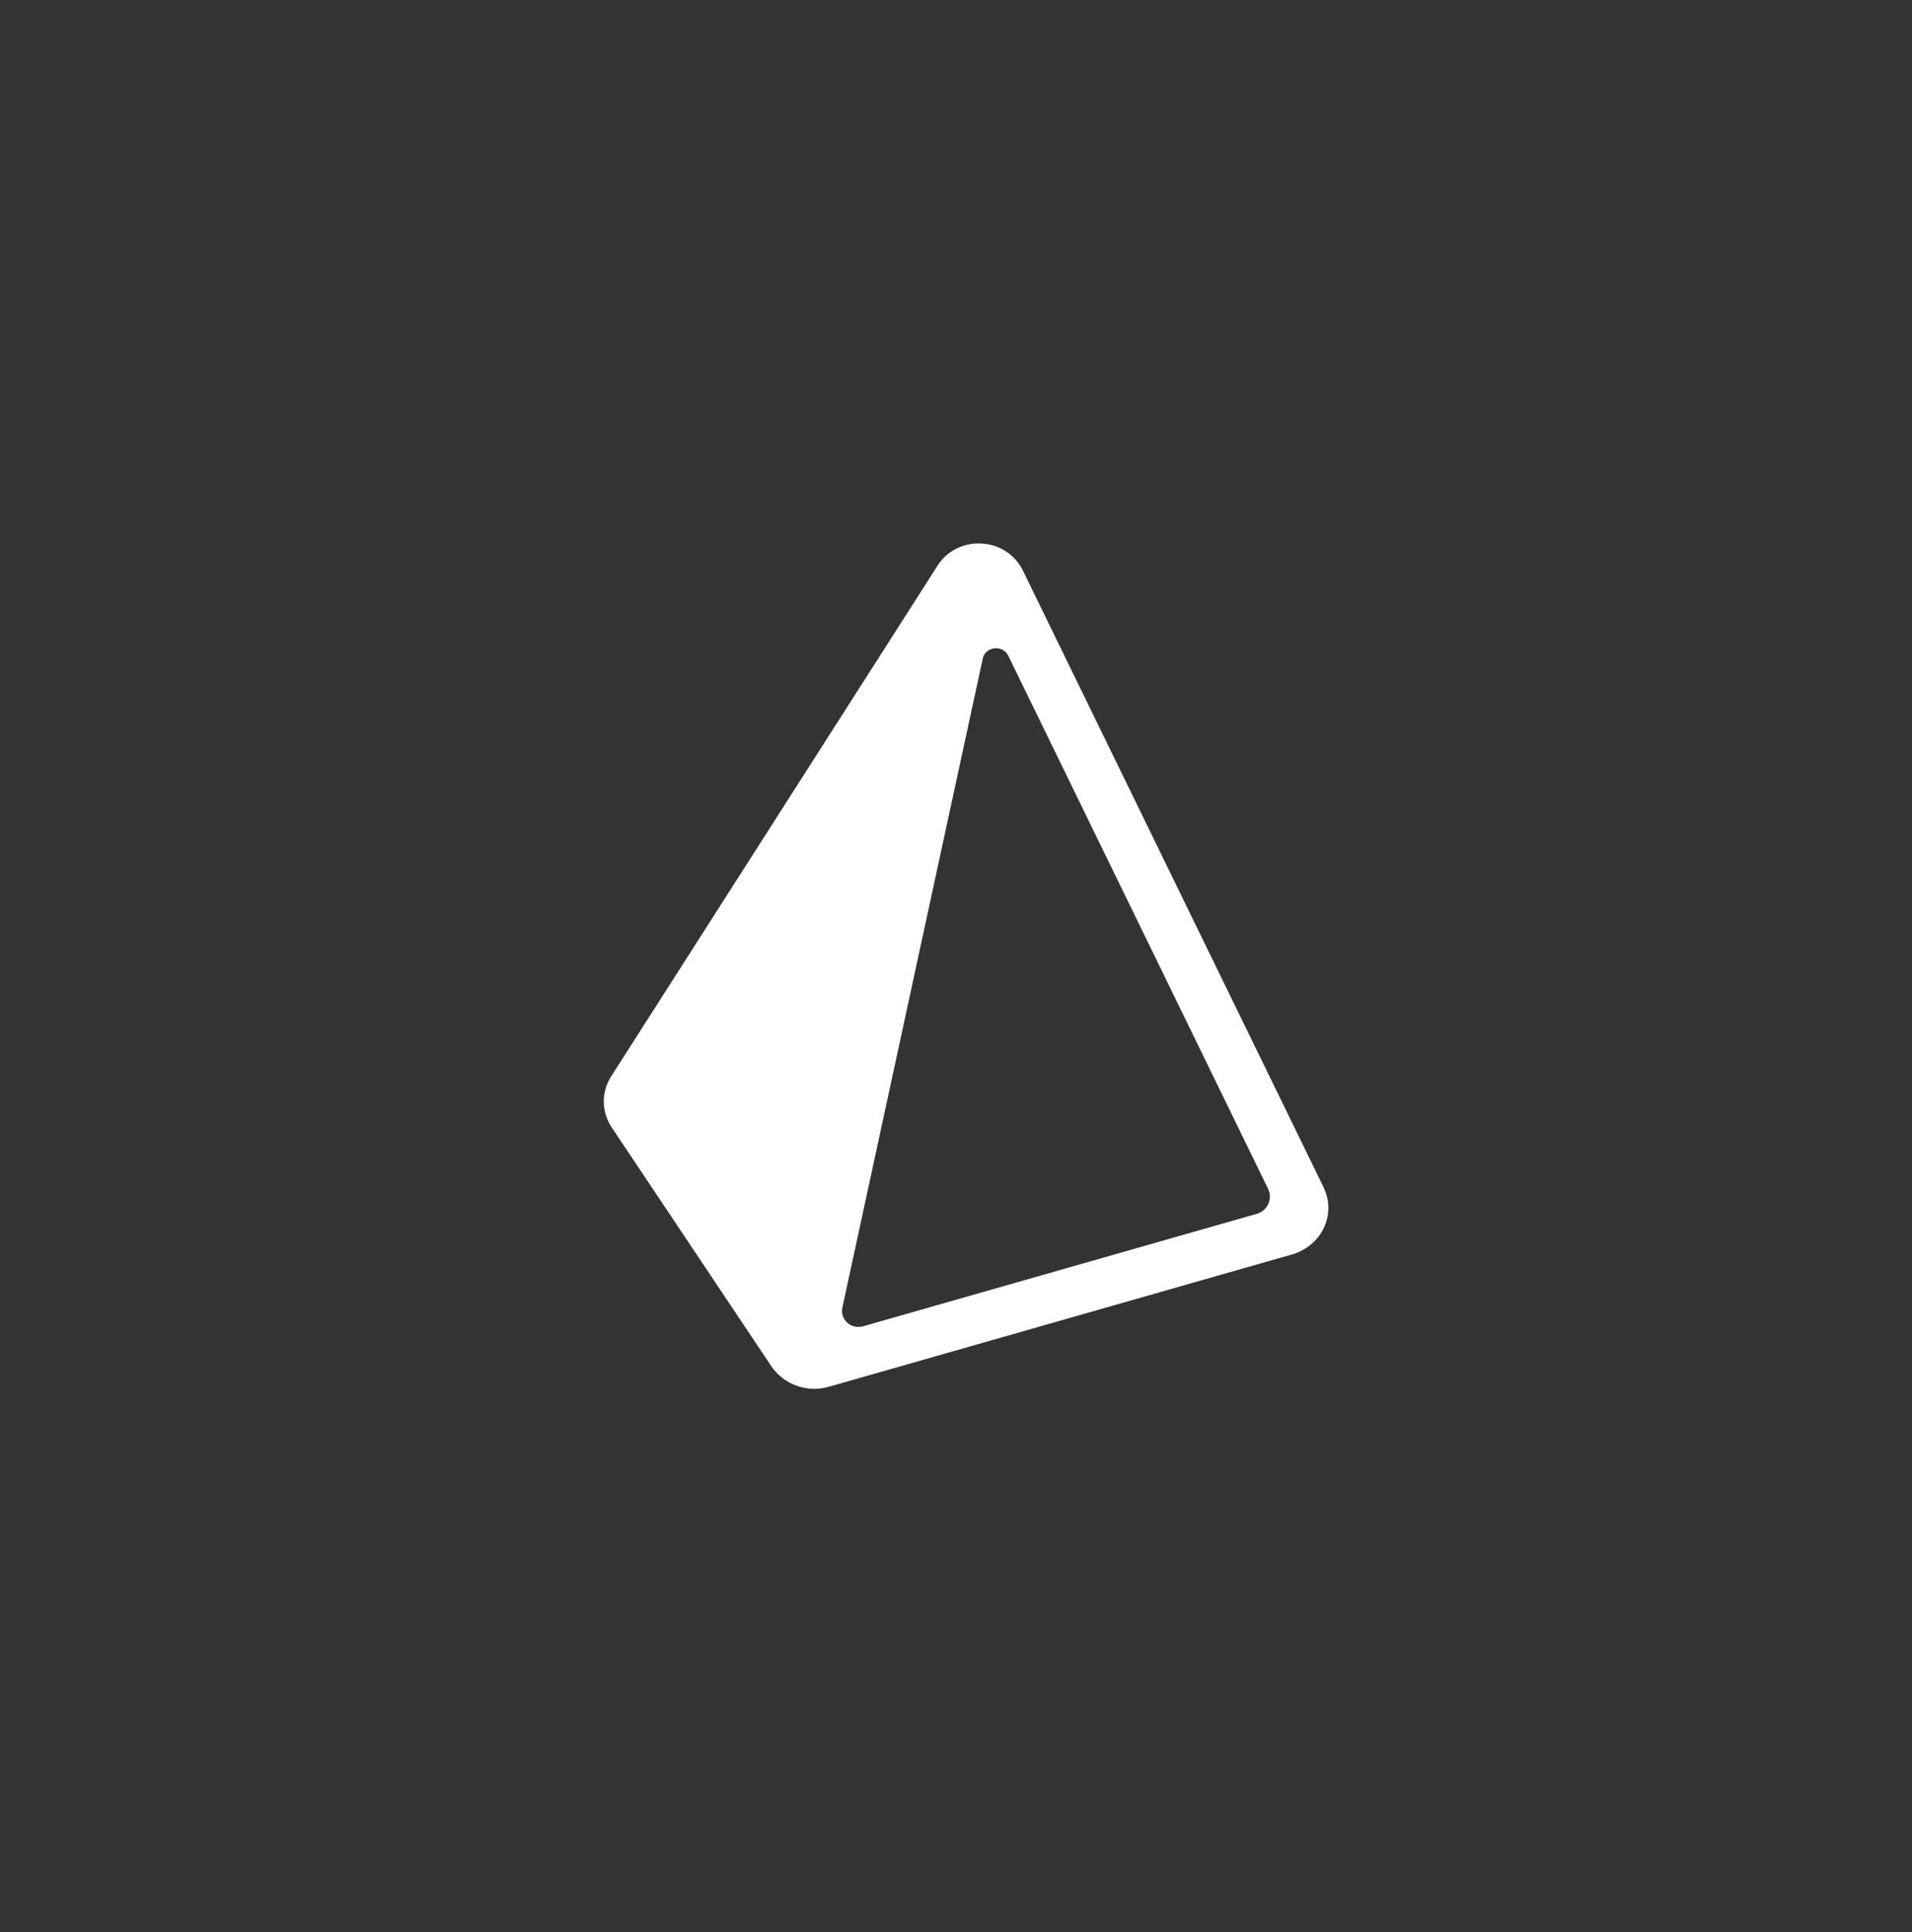 <svg width="95" height="96" viewBox="0 0 95 96" fill="none" xmlns="http://www.w3.org/2000/svg">
<rect x="0" y="0" width="95" height="96" fill="#333333" stroke="none"/>
<path fill-rule="evenodd" clip-rule="evenodd" d="M62.42 60.314L42.895 65.891C42.76 65.931 42.617 65.937 42.479 65.908C42.341 65.879 42.213 65.815 42.108 65.724C42.003 65.632 41.924 65.515 41.879 65.385C41.834 65.255 41.824 65.116 41.851 64.981L48.83 32.718C48.961 32.115 49.823 32.019 50.097 32.578L63.008 59.068C63.065 59.186 63.095 59.315 63.096 59.446C63.096 59.577 63.068 59.706 63.011 59.825C62.956 59.943 62.873 60.049 62.771 60.134C62.669 60.218 62.549 60.279 62.42 60.314ZM65.768 58.998L50.813 28.326C50.627 27.948 50.338 27.625 49.978 27.392C49.618 27.16 49.2 27.026 48.769 27.005C48.337 26.977 47.905 27.064 47.52 27.257C47.135 27.45 46.812 27.742 46.585 28.101L30.369 53.474C29.867 54.263 29.878 55.238 30.398 56.02L38.325 67.88C38.627 68.326 39.068 68.666 39.583 68.849C40.099 69.032 40.661 69.049 41.187 68.897L64.195 62.325C64.9 62.122 65.476 61.642 65.779 61.002C65.927 60.687 66.002 60.344 66 59.998C65.998 59.652 65.917 59.311 65.764 58.998H65.768Z" fill="white"/>
</svg>
